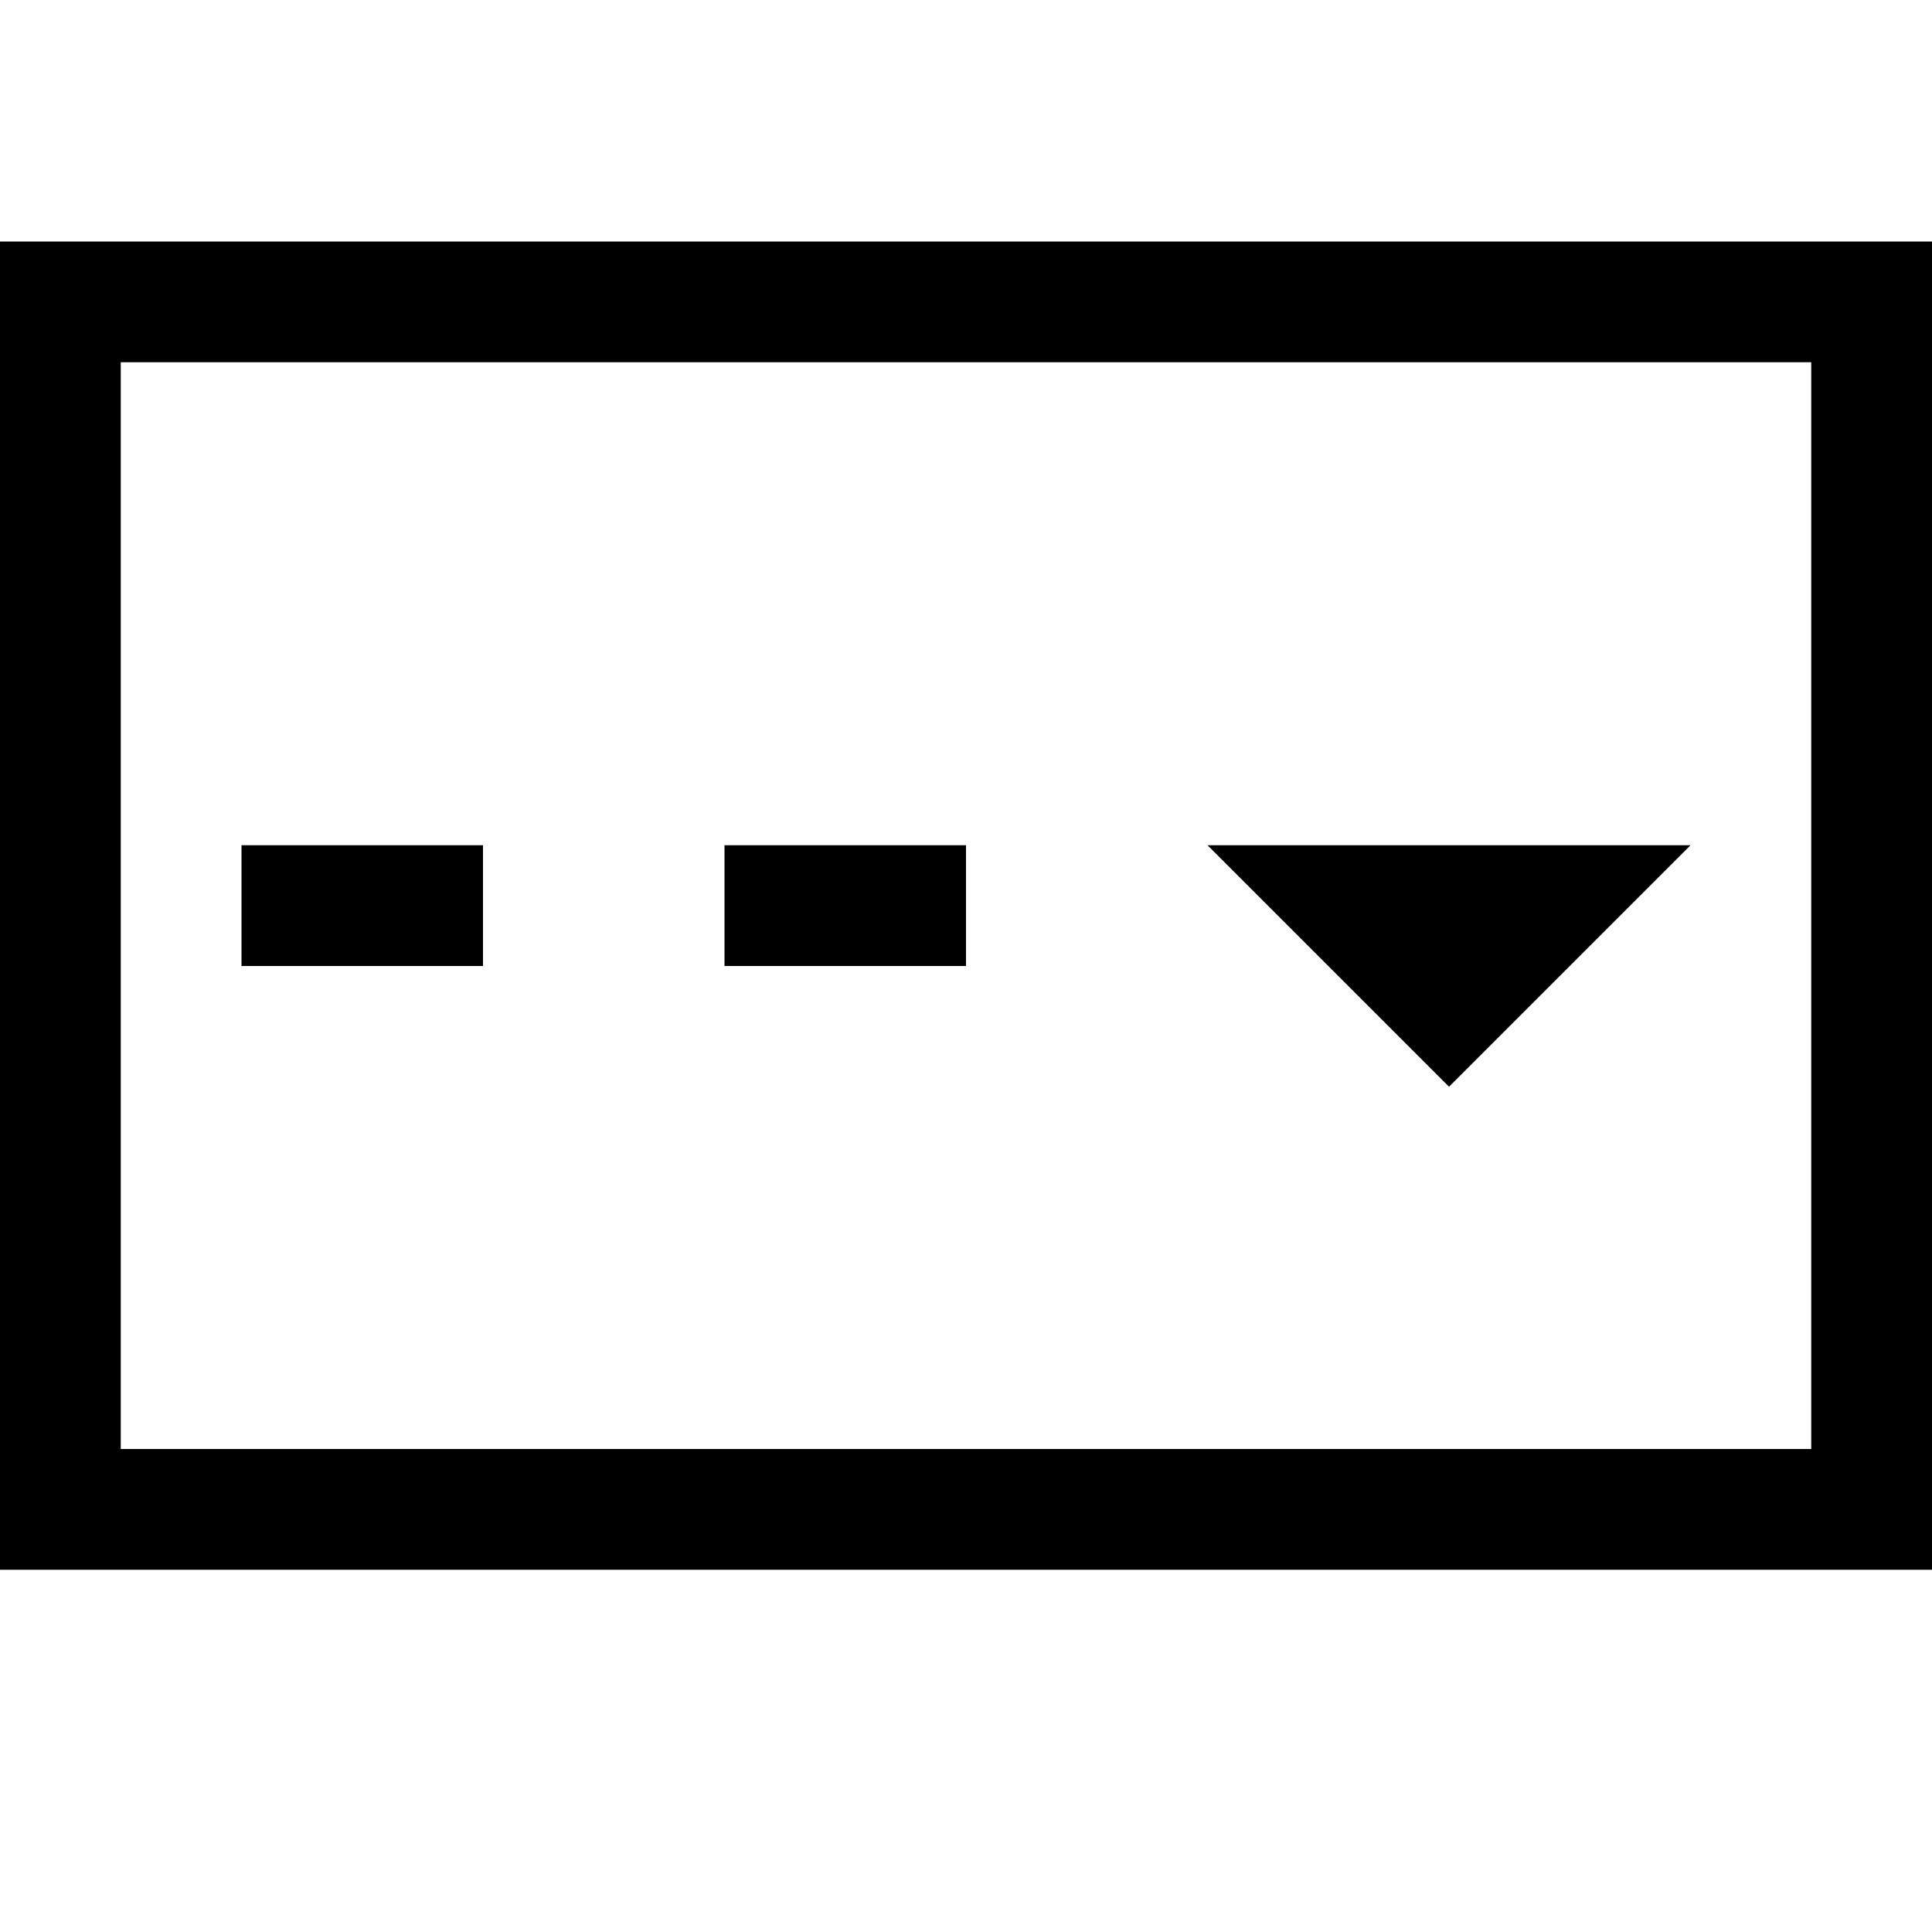 <svg xmlns="http://www.w3.org/2000/svg" width="3em" height="3em" viewBox="0 0 2048 2048"><path fill="currentColor" d="M2048 256v1408H0V256zm-128 128H128v1152h1792zm-384 768l-256-256h512zM512 1024H256V896h256zm512 0H768V896h256z"/></svg>